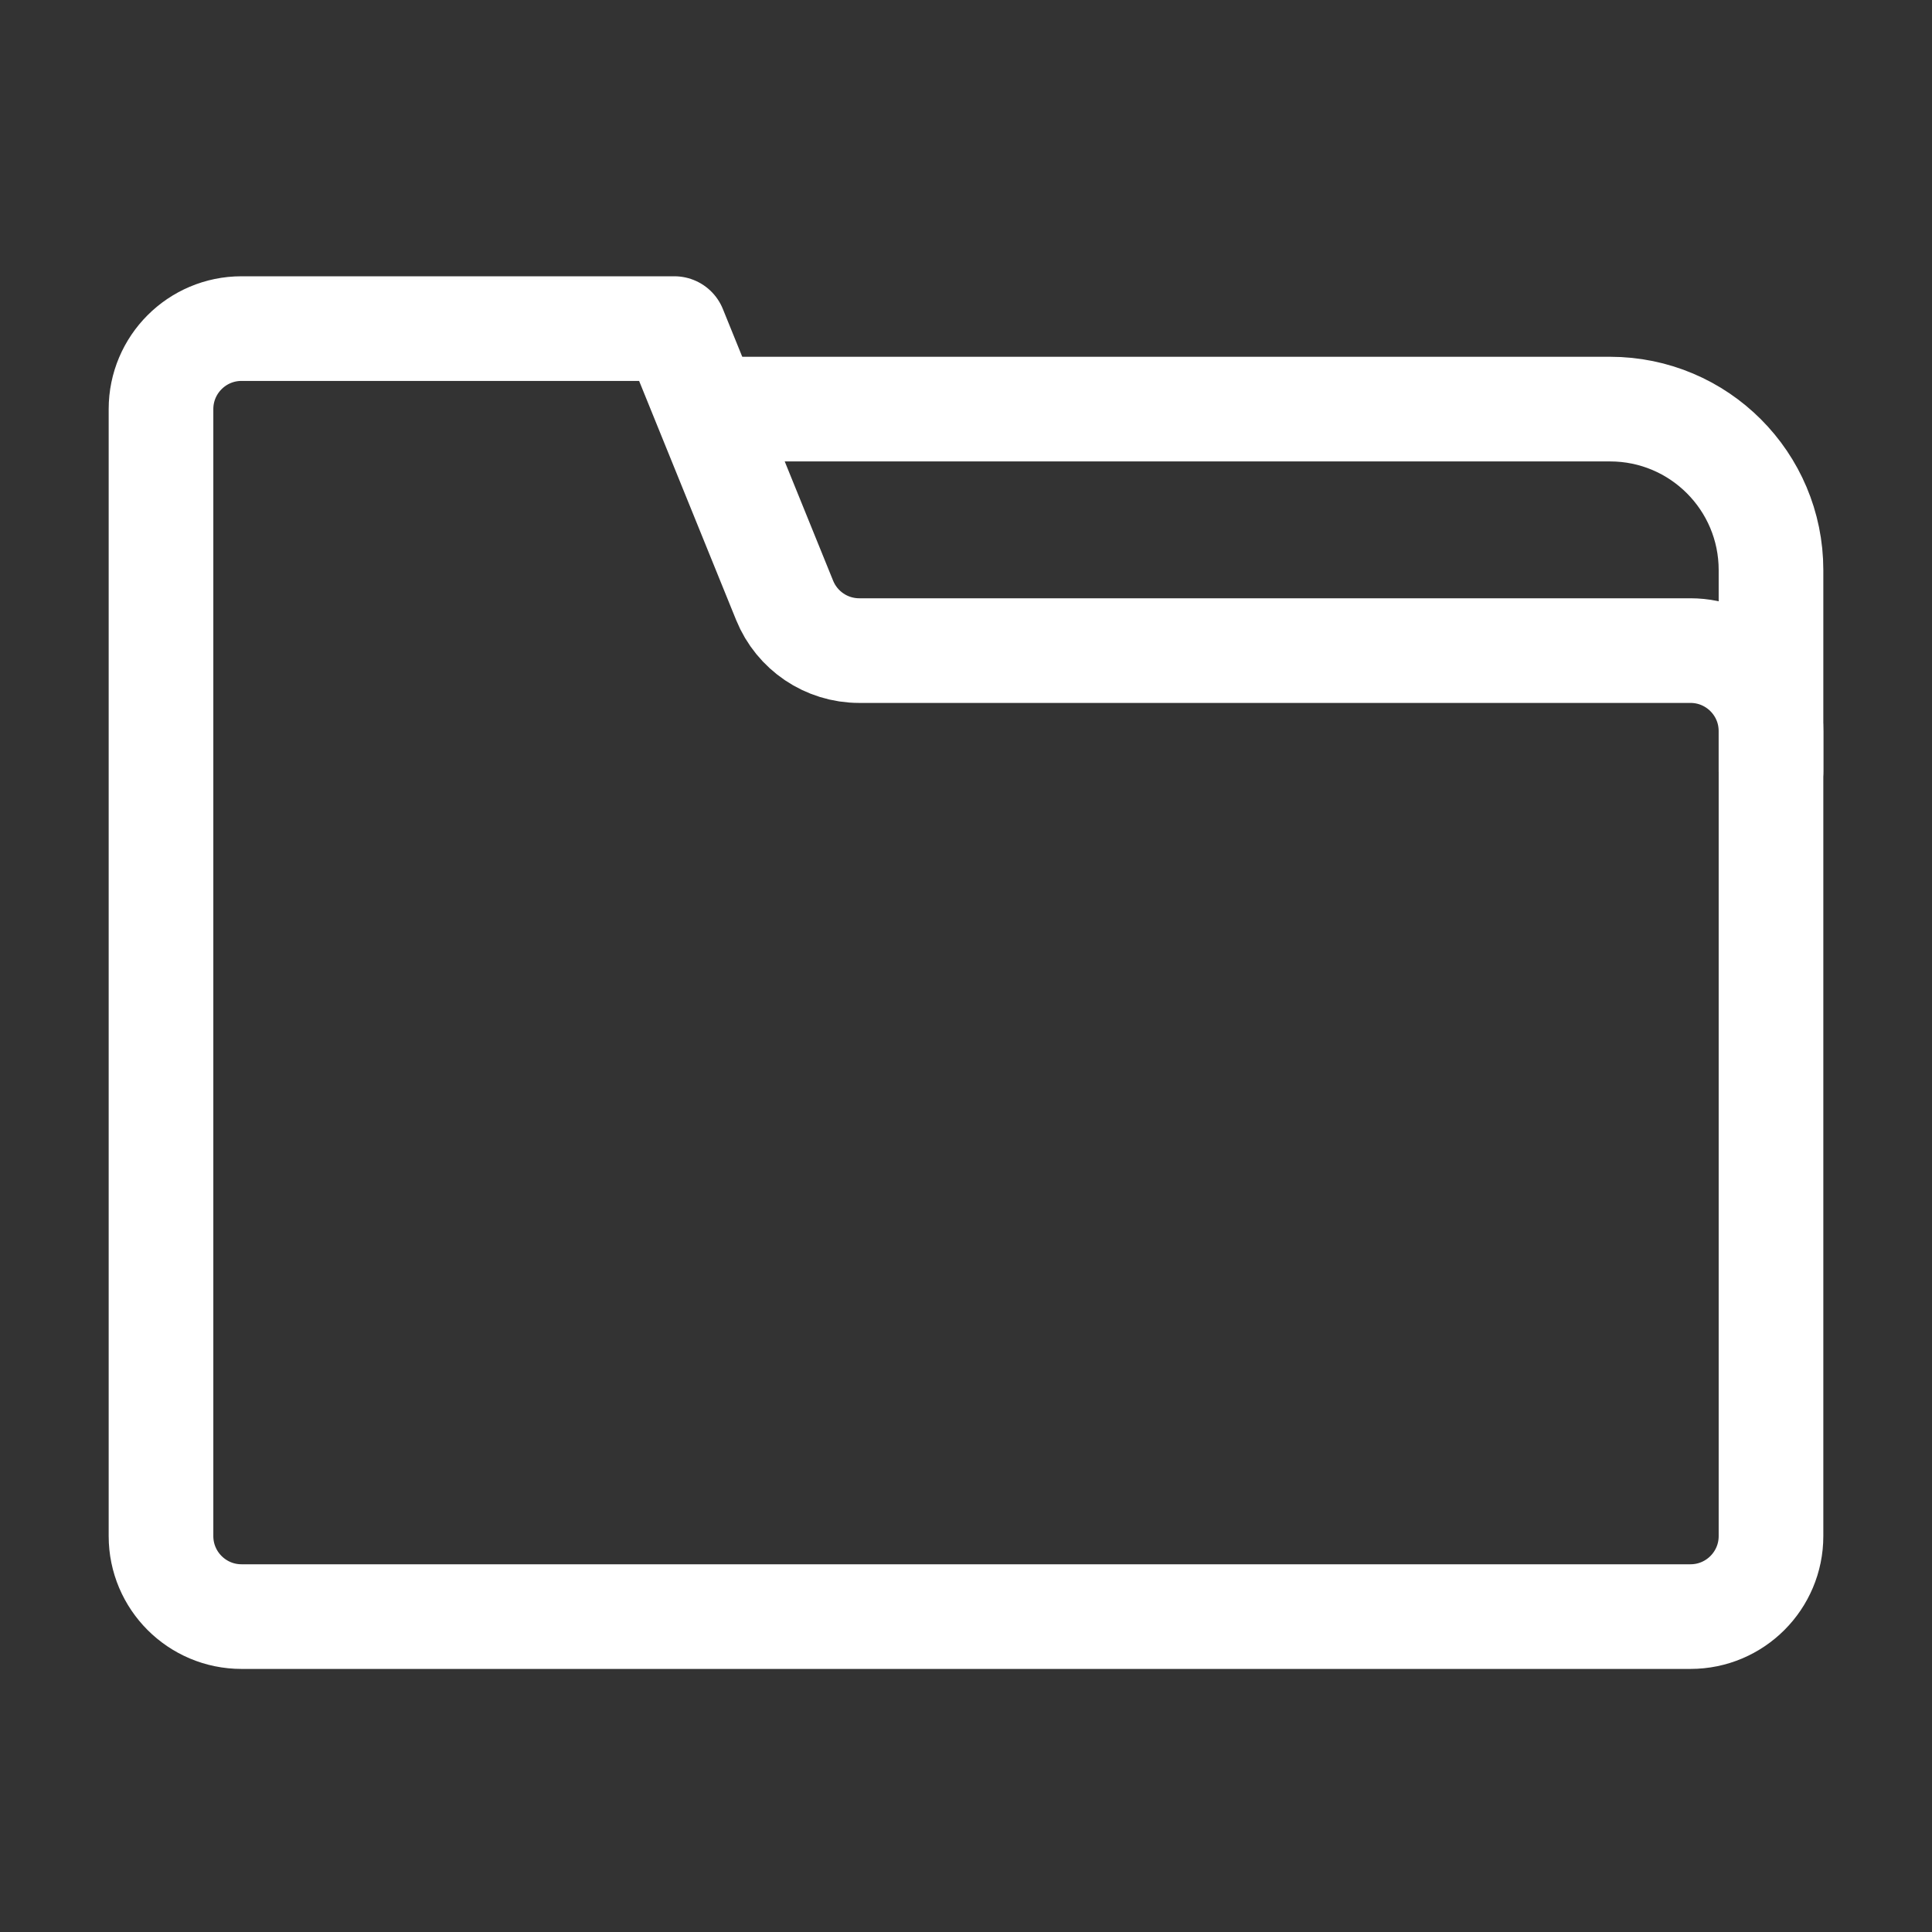 <svg width="24" height="24" viewBox="0 0 24 24" fill="none" xmlns="http://www.w3.org/2000/svg">
<rect x="0" y="0" width="24" height="24" fill="#333333" stroke="none"/>
<path d="M2 5.082C2 4.53 2.448 4.082 3 4.082H8.377L9.747 7.458C9.9 7.835 10.266 8.082 10.673 8.082H21C21.552 8.082 22 8.53 22 9.082V19.082C22 19.634 21.552 20.082 21 20.082H3C2.448 20.082 2 19.634 2 19.082V5.082Z" stroke="white" stroke-width="1.3" stroke-linecap="round" stroke-linejoin="round"/>
<path d="M9 5.082L20 5.082C21.105 5.082 22 5.977 22 7.082V9.582" stroke="white" stroke-width="1.3" stroke-linecap="round" stroke-linejoin="round"/>
</svg>
